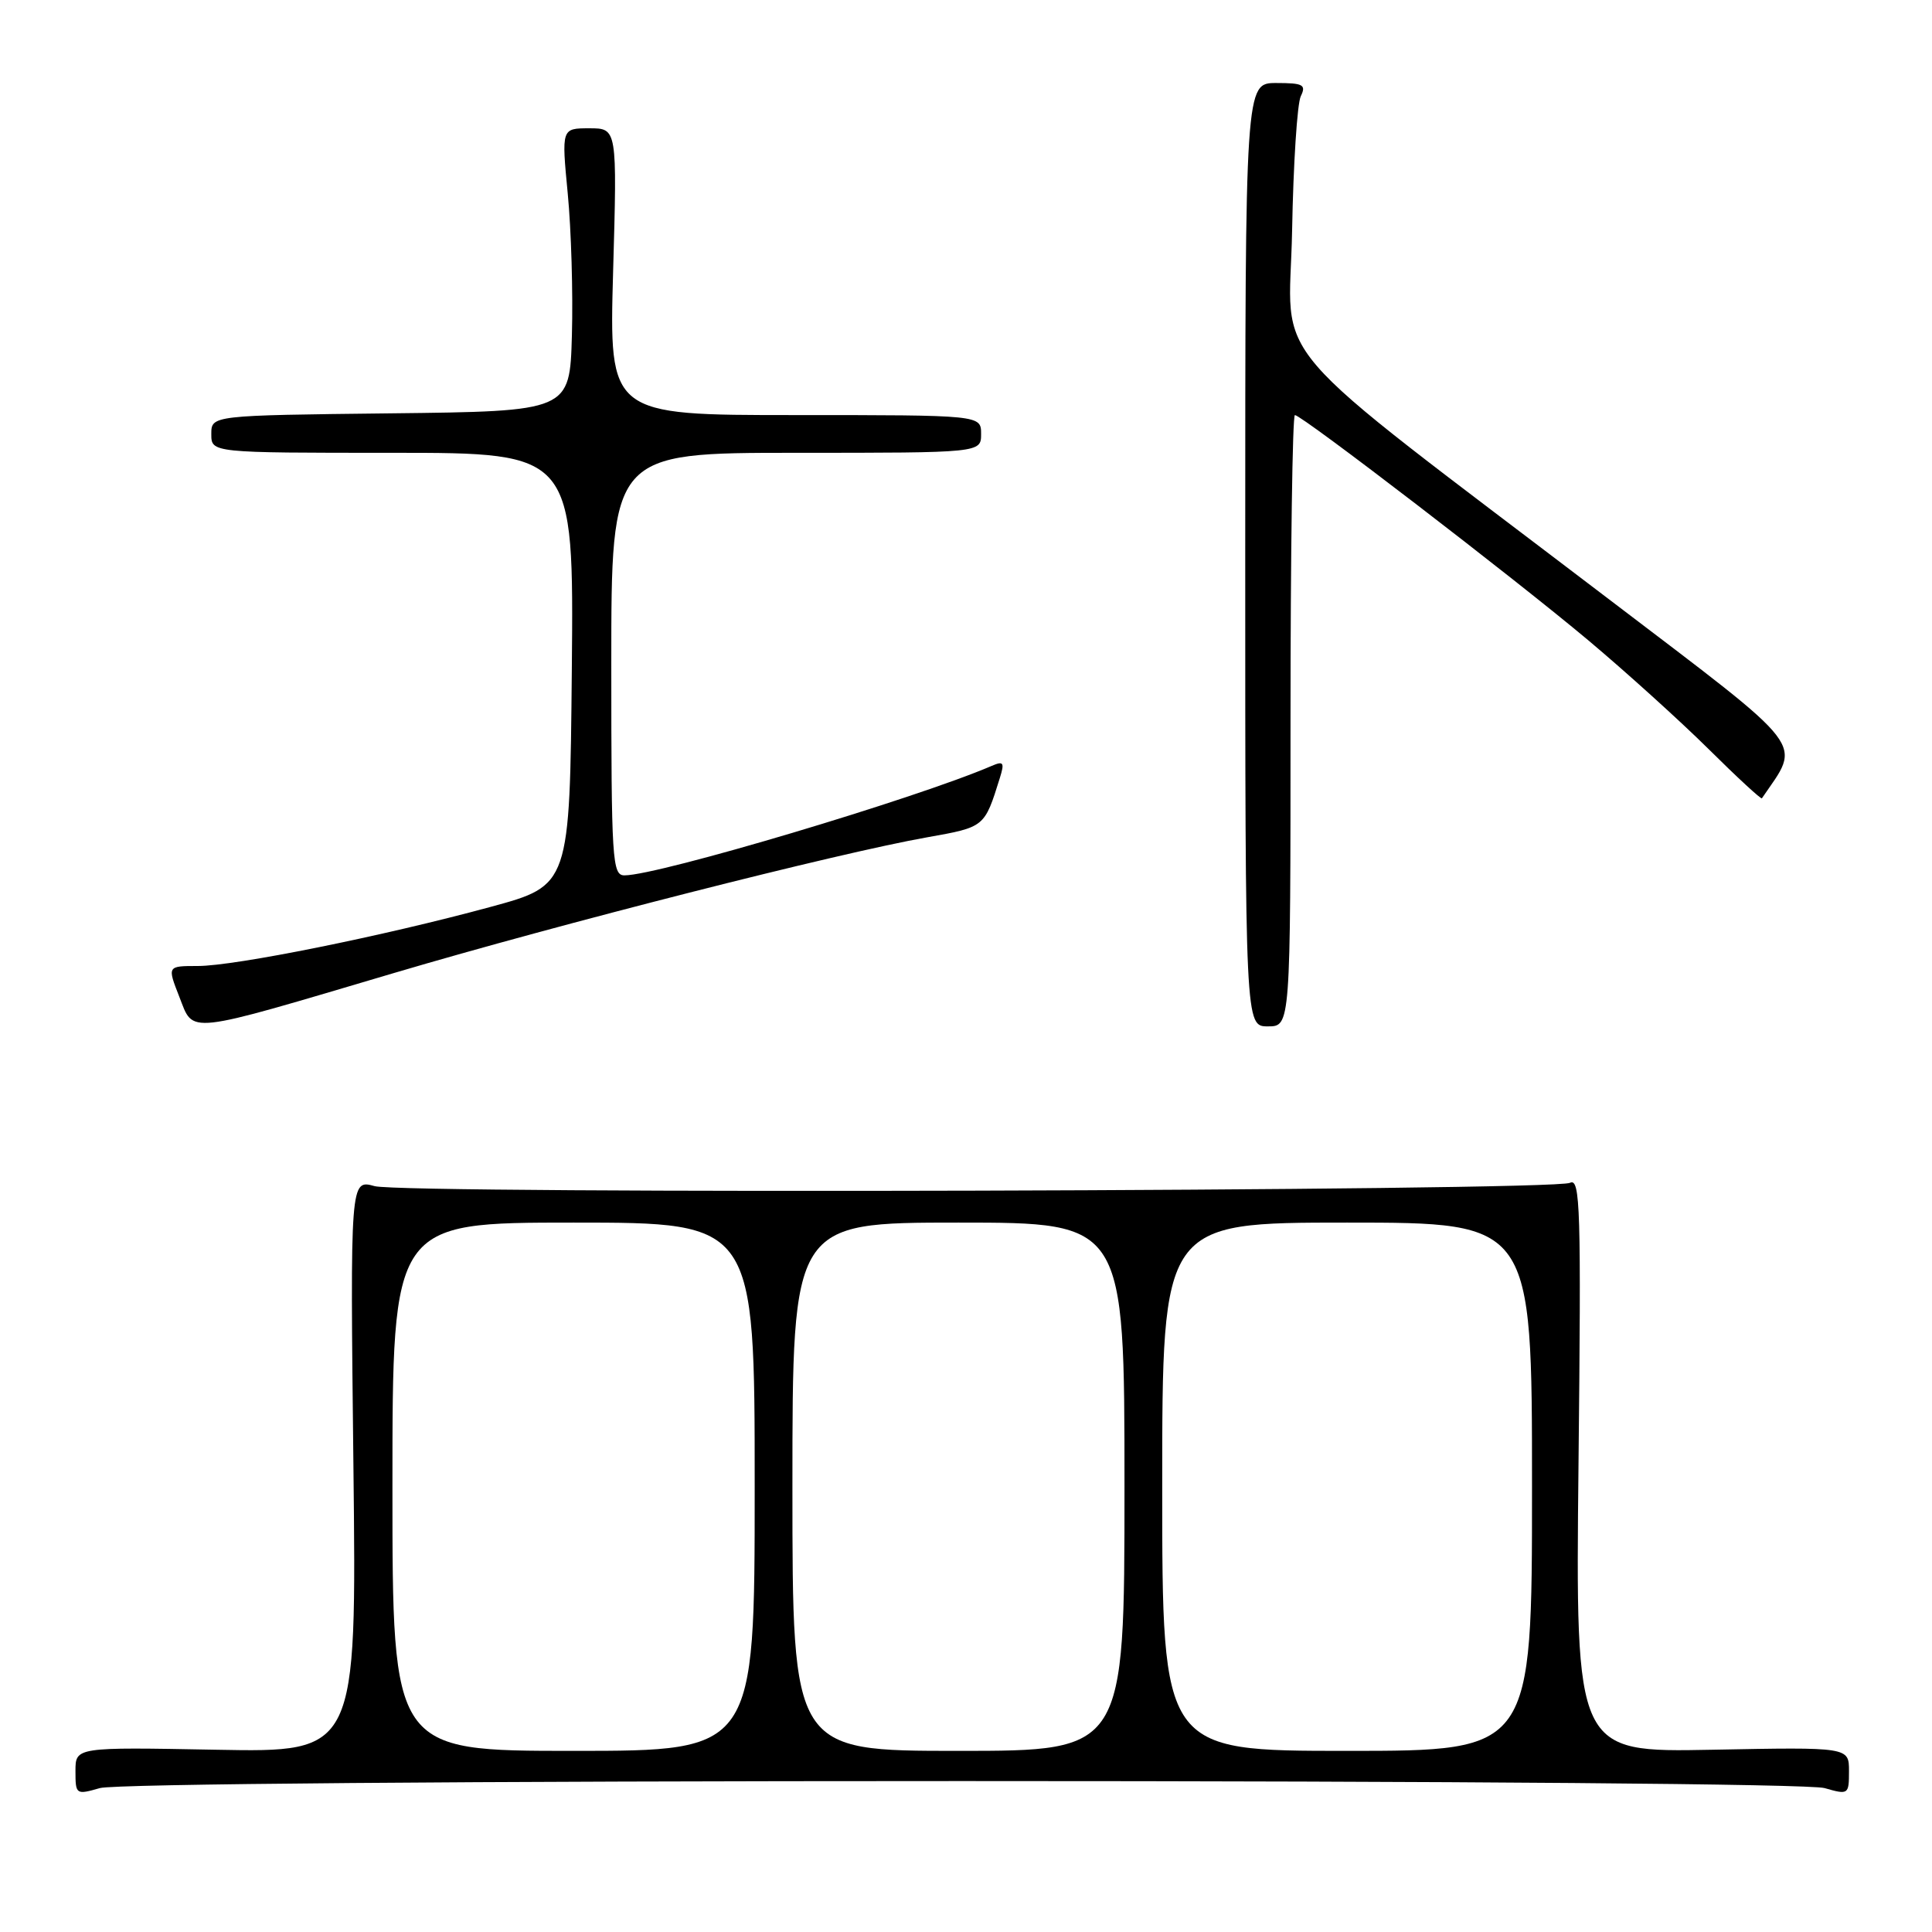 <?xml version="1.0" encoding="UTF-8" standalone="no"?>
<!DOCTYPE svg PUBLIC "-//W3C//DTD SVG 1.1//EN" "http://www.w3.org/Graphics/SVG/1.1/DTD/svg11.dtd" >
<svg xmlns="http://www.w3.org/2000/svg" xmlns:xlink="http://www.w3.org/1999/xlink" version="1.1" viewBox="0 0 256 256">
 <g >
 <path fill="currentColor"
d=" M 127.50 236.00 C 192.96 236.00 239.84 236.38 241.76 236.93 C 244.93 237.84 245.00 237.79 245.00 234.68 C 245.00 231.50 245.00 231.50 226.88 231.85 C 208.76 232.20 208.76 232.20 209.16 194.08 C 209.52 160.06 209.40 156.04 208.03 156.73 C 205.85 157.83 53.57 158.25 49.64 157.17 C 46.40 156.27 46.40 156.27 46.83 194.23 C 47.26 232.20 47.26 232.20 28.63 231.85 C 10.00 231.50 10.00 231.50 10.00 234.68 C 10.00 237.79 10.07 237.84 13.24 236.93 C 15.16 236.38 62.04 236.00 127.50 236.00 Z  M 52.27 128.91 C 74.20 122.42 111.07 113.03 122.84 110.95 C 130.49 109.59 130.44 109.63 132.48 103.10 C 133.13 101.02 132.98 100.80 131.37 101.50 C 121.23 105.85 87.26 115.98 82.75 115.99 C 81.12 116.00 81.00 114.00 81.00 88.00 C 81.00 60.00 81.00 60.00 105.50 60.00 C 130.00 60.00 130.00 60.00 130.00 57.50 C 130.00 55.00 130.00 55.00 105.35 55.00 C 80.71 55.00 80.71 55.00 81.24 36.00 C 81.78 17.00 81.78 17.00 78.09 17.00 C 74.40 17.00 74.40 17.00 75.23 25.66 C 75.69 30.43 75.94 38.86 75.78 44.41 C 75.50 54.50 75.50 54.50 51.75 54.77 C 28.00 55.04 28.00 55.04 28.00 57.52 C 28.00 60.00 28.00 60.00 52.02 60.00 C 76.03 60.00 76.03 60.00 75.77 88.66 C 75.50 117.32 75.50 117.32 65.00 120.17 C 50.78 124.04 31.14 128.00 26.20 128.00 C 22.16 128.00 22.16 128.00 23.76 132.08 C 25.72 137.05 24.21 137.22 52.27 128.91 Z  M 171.00 95.50 C 171.00 73.22 171.26 55.00 171.58 55.00 C 172.50 55.00 200.57 76.55 210.50 84.88 C 215.45 89.04 222.60 95.50 226.39 99.25 C 230.17 103.00 233.36 105.94 233.46 105.78 C 238.68 98.10 240.02 99.83 213.24 79.44 C 166.31 43.69 170.87 48.99 171.21 30.56 C 171.37 21.73 171.89 13.71 172.36 12.75 C 173.10 11.23 172.68 11.00 169.11 11.00 C 165.00 11.00 165.00 11.00 165.00 73.50 C 165.00 136.00 165.00 136.00 168.00 136.00 C 171.00 136.00 171.00 136.00 171.00 95.50 Z  M 52.00 197.00 C 52.00 162.00 52.00 162.00 76.00 162.00 C 100.00 162.00 100.00 162.00 100.00 197.00 C 100.00 232.00 100.00 232.00 76.00 232.00 C 52.00 232.00 52.00 232.00 52.00 197.00 Z  M 105.00 197.00 C 105.00 162.00 105.00 162.00 127.00 162.00 C 149.00 162.00 149.00 162.00 149.00 197.00 C 149.00 232.00 149.00 232.00 127.00 232.00 C 105.00 232.00 105.00 232.00 105.00 197.00 Z  M 154.00 197.00 C 154.00 162.00 154.00 162.00 178.50 162.00 C 203.00 162.00 203.00 162.00 203.00 197.00 C 203.00 232.00 203.00 232.00 178.50 232.00 C 154.00 232.00 154.00 232.00 154.00 197.00 Z "/>
</g>
</svg>